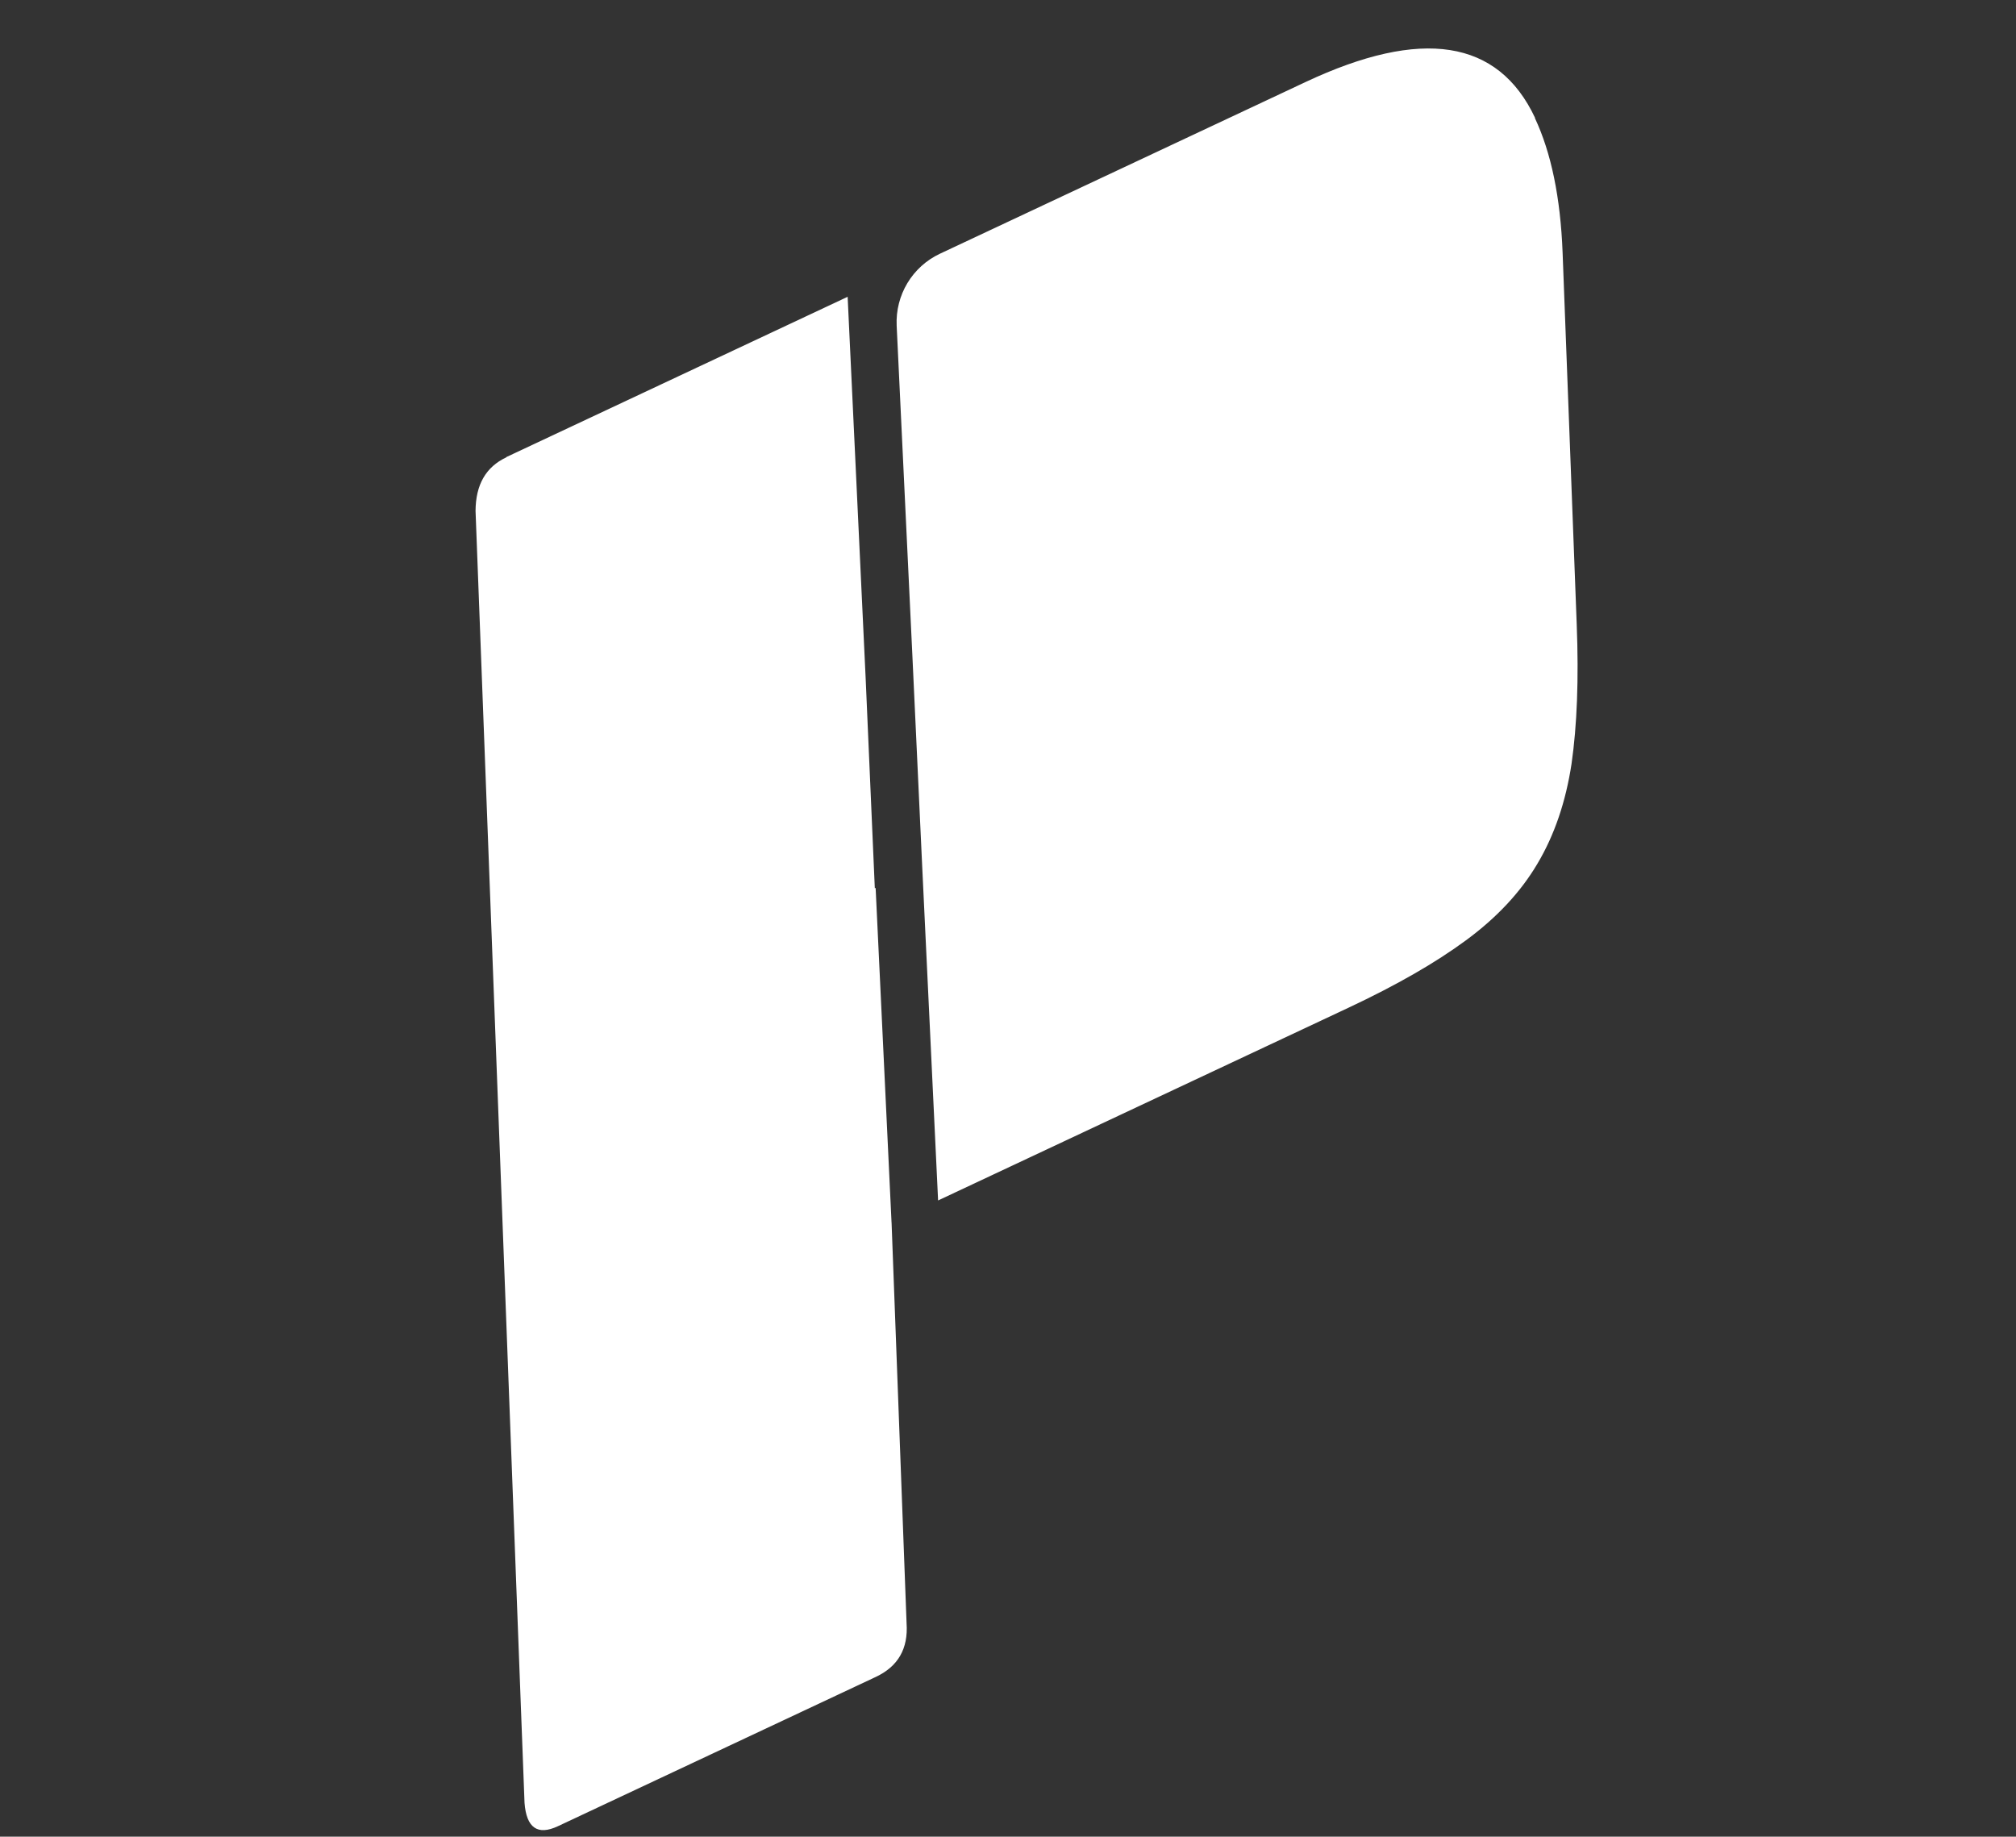 <svg viewBox="0 0 71.512 65.15" xmlns="http://www.w3.org/2000/svg" xmlns:xlink="http://www.w3.org/1999/xlink" width="71.512" height="65.15" fill="none" customFrame="#000000">
	<rect x="0" y="0" width="71.512" height="65.15" fill="#333333" stroke="none"/>
	<g id="Group">
		<path id="Vector" d="M19.842 0.008C19.041 0.008 18.445 0.425 18.045 1.266L0.137 43.487C-0.182 44.32 0.055 44.745 0.856 44.745L13.314 44.745C14.189 44.745 14.785 44.328 15.112 43.487L20.667 30.407L20.683 30.366L25.209 19.403L25.177 19.403L28.052 12.516L33.224 0L19.85 0L19.842 0.008Z" fill="rgb(255,255,255)" fill-rule="nonzero" transform="matrix(0.905,-0.425,0.425,0.905,0,24.648)" />
		<path id="Vector" d="M35.489 4.616C35.489 5.972 35.113 7.549 34.353 9.346L29.198 21.502C28.438 23.3 27.679 24.762 26.927 25.906C26.167 27.041 25.301 27.94 24.321 28.602C23.349 29.264 22.197 29.721 20.873 29.982C19.558 30.244 17.965 30.375 16.086 30.375L0 30.375L4.526 19.411L7.377 12.524L11.862 1.658C12.279 0.654 13.251 0 14.338 0L28.667 0C33.218 0 35.497 1.536 35.497 4.616L35.489 4.616Z" fill="rgb(255,255,255)" fill-rule="evenodd" transform="matrix(0.905,-0.425,0.425,0.905,20.367,15.093)" />
	</g>
</svg>
